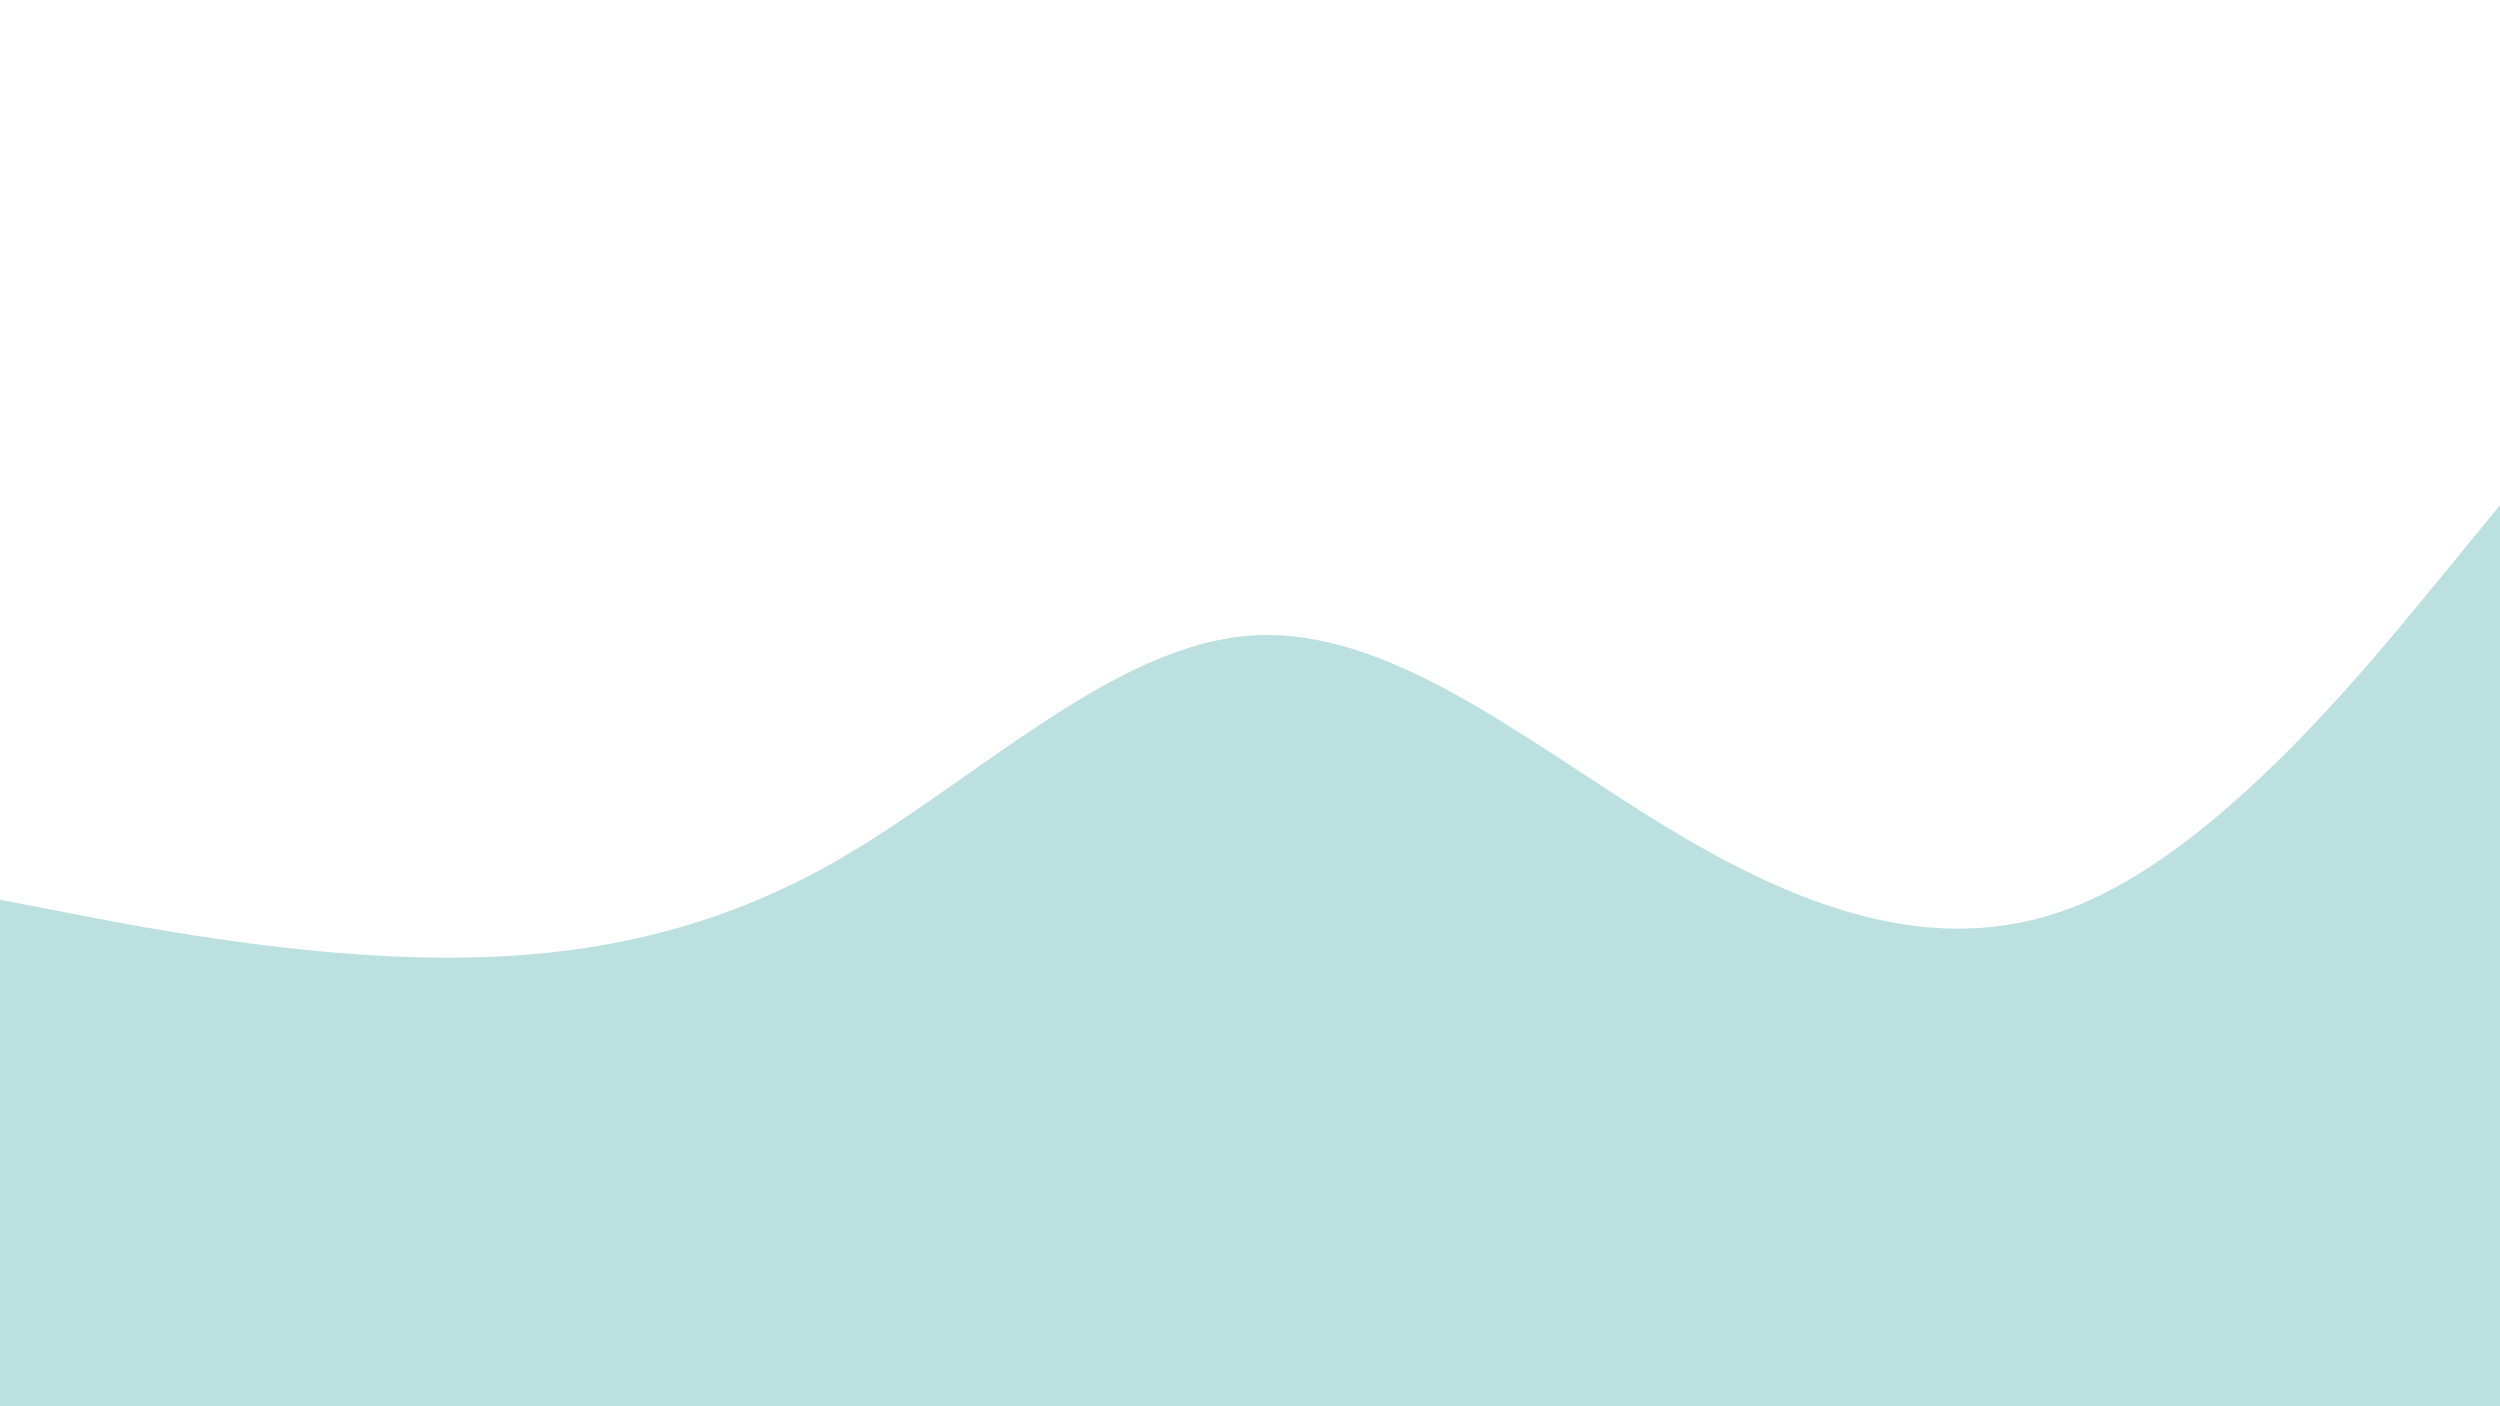 <svg id="visual" viewBox="0 0 1920 1080" width="1920" height="1080" xmlns="http://www.w3.org/2000/svg" xmlns:xlink="http://www.w3.org/1999/xlink" version="1.1"><path d="M0 691L53.3 701.3C106.7 711.7 213.3 732.3 320 735.2C426.7 738 533.3 723 640 662.5C746.7 602 853.3 496 960 488.2C1066.7 480.3 1173.3 570.7 1280 635.3C1386.7 700 1493.3 739 1600 693.5C1706.7 648 1813.3 518 1866.7 453L1920 388L1920 1081L1866.7 1081C1813.3 1081 1706.7 1081 1600 1081C1493.3 1081 1386.7 1081 1280 1081C1173.3 1081 1066.7 1081 960 1081C853.3 1081 746.7 1081 640 1081C533.3 1081 426.7 1081 320 1081C213.3 1081 106.7 1081 53.3 1081L0 1081Z" fill="#BCDFDF" stroke-linecap="round" stroke-linejoin="miter"></path></svg>